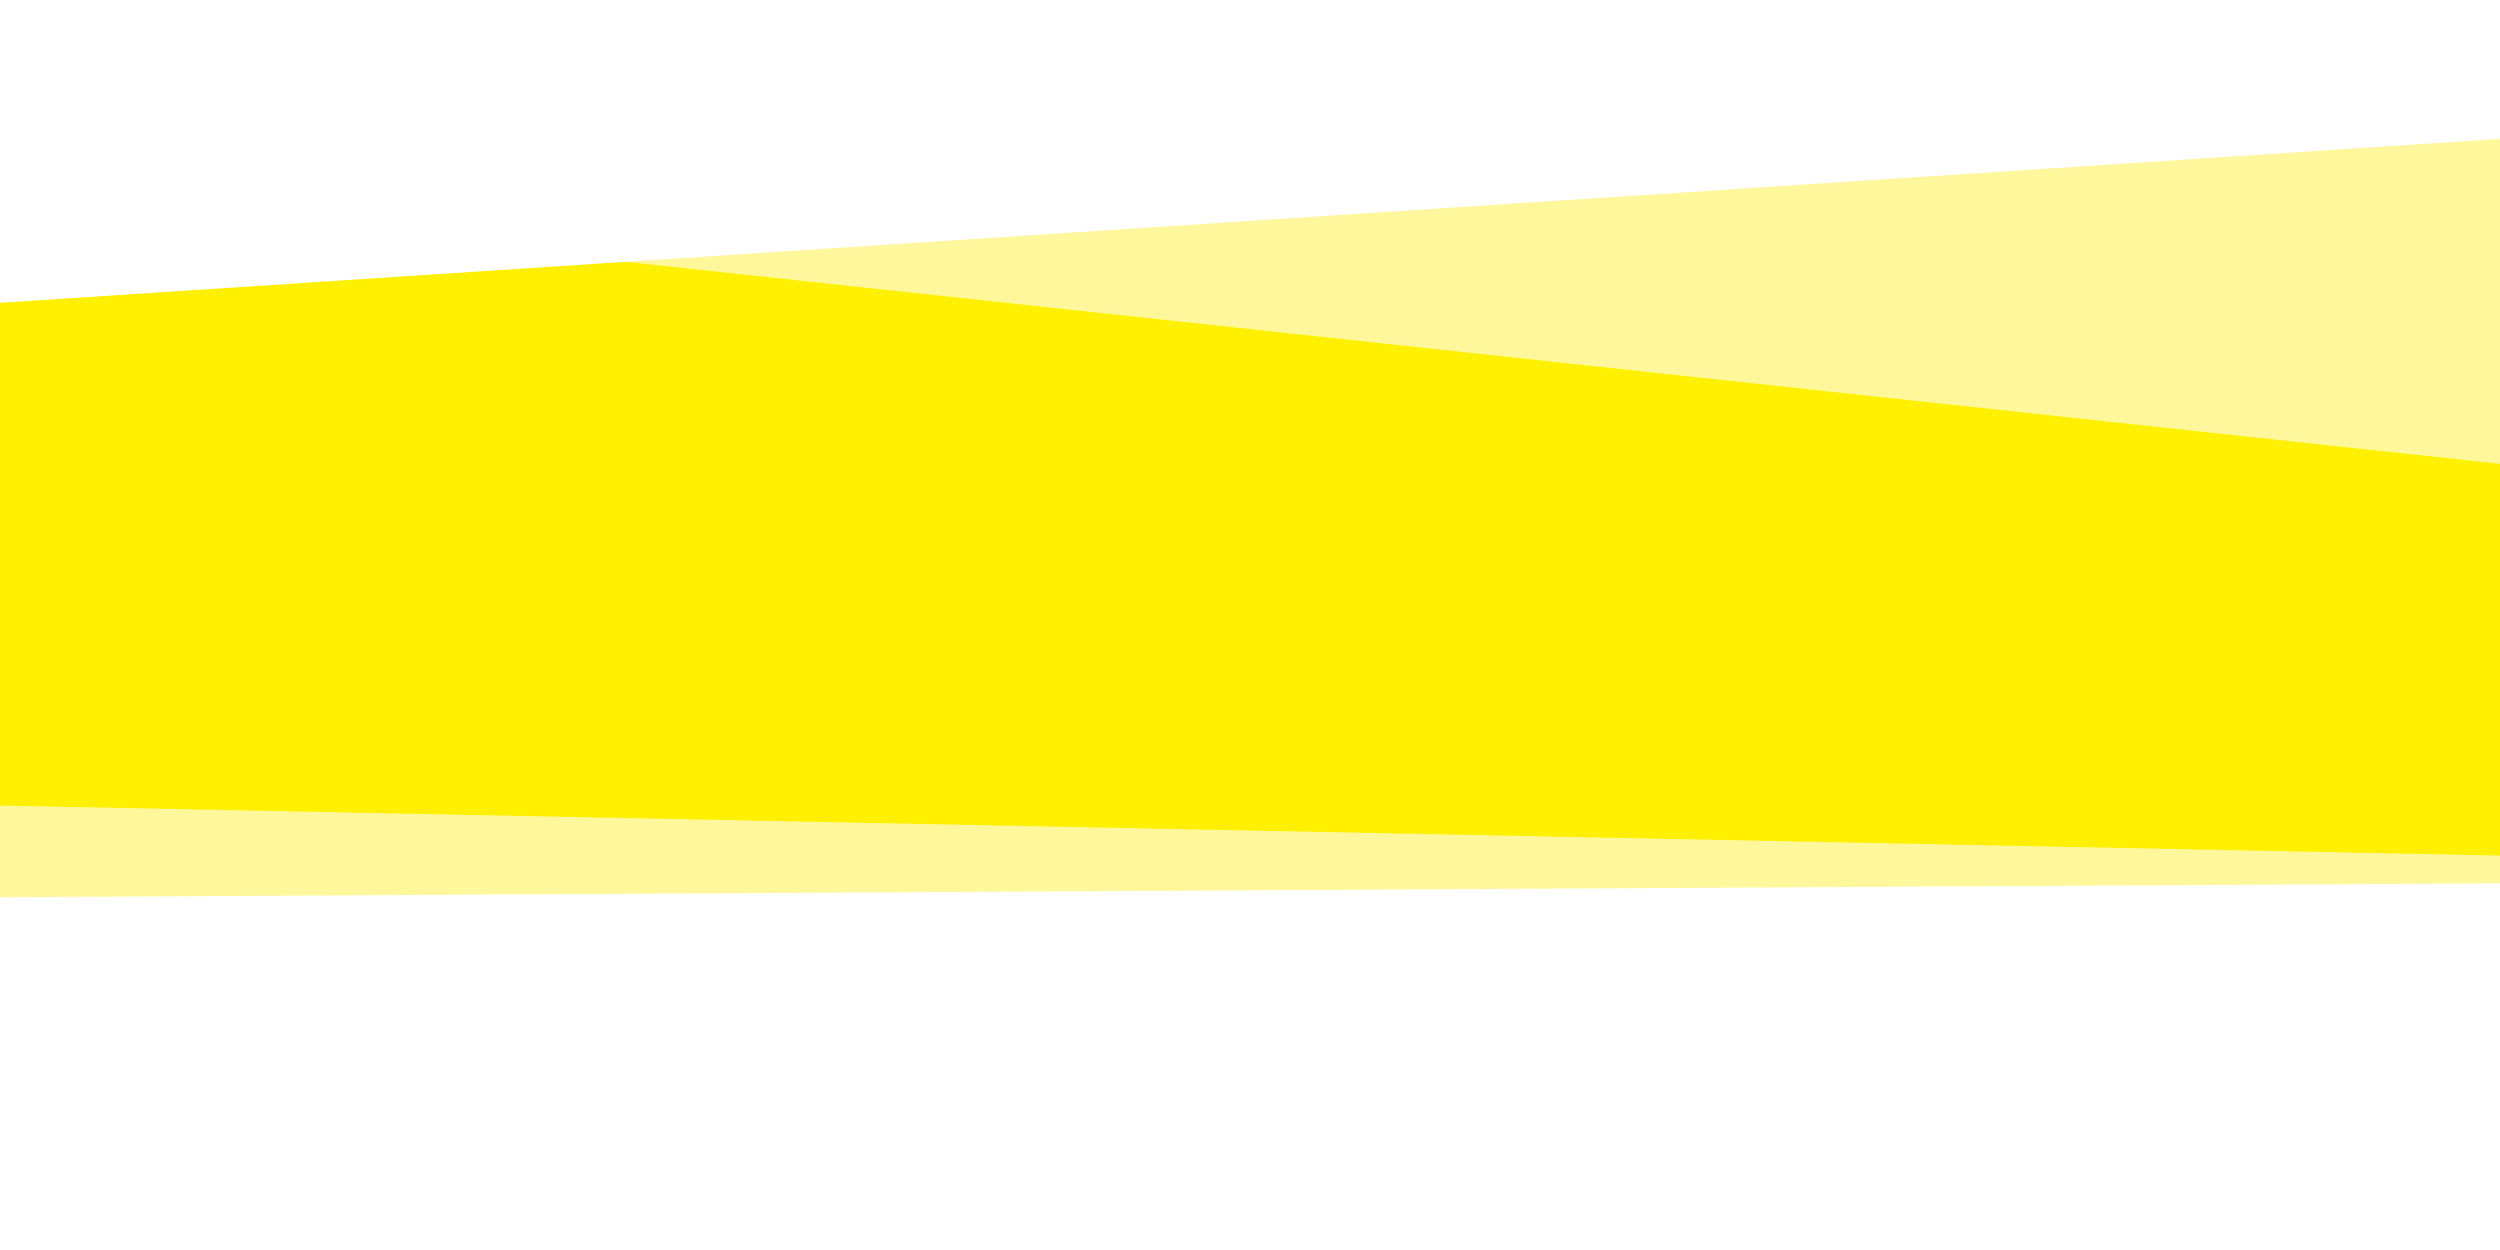 <svg id="visual" viewBox="0 0 900 450" width="900" height="450" xmlns="http://www.w3.org/2000/svg" xmlns:xlink="http://www.w3.org/1999/xlink" version="1.1"><rect x="0" y="0" width="900" height="450" fill="#ffffff"></rect><path d="M0 396L900 395L900 0L0 0Z" fill="#ffffff"></path><path d="M0 323L900 318L900 0L0 0Z" fill="#fff79b"></path><path d="M0 290L900 308L900 0L0 0Z" fill="#fff000"></path><path d="M0 238L900 232L900 0L0 0Z" fill="#fff000"></path><path d="M0 70L900 167L900 0L0 0Z" fill="#fff79b"></path><path d="M0 109L900 50L900 0L0 0Z" fill="#ffffff"></path></svg>